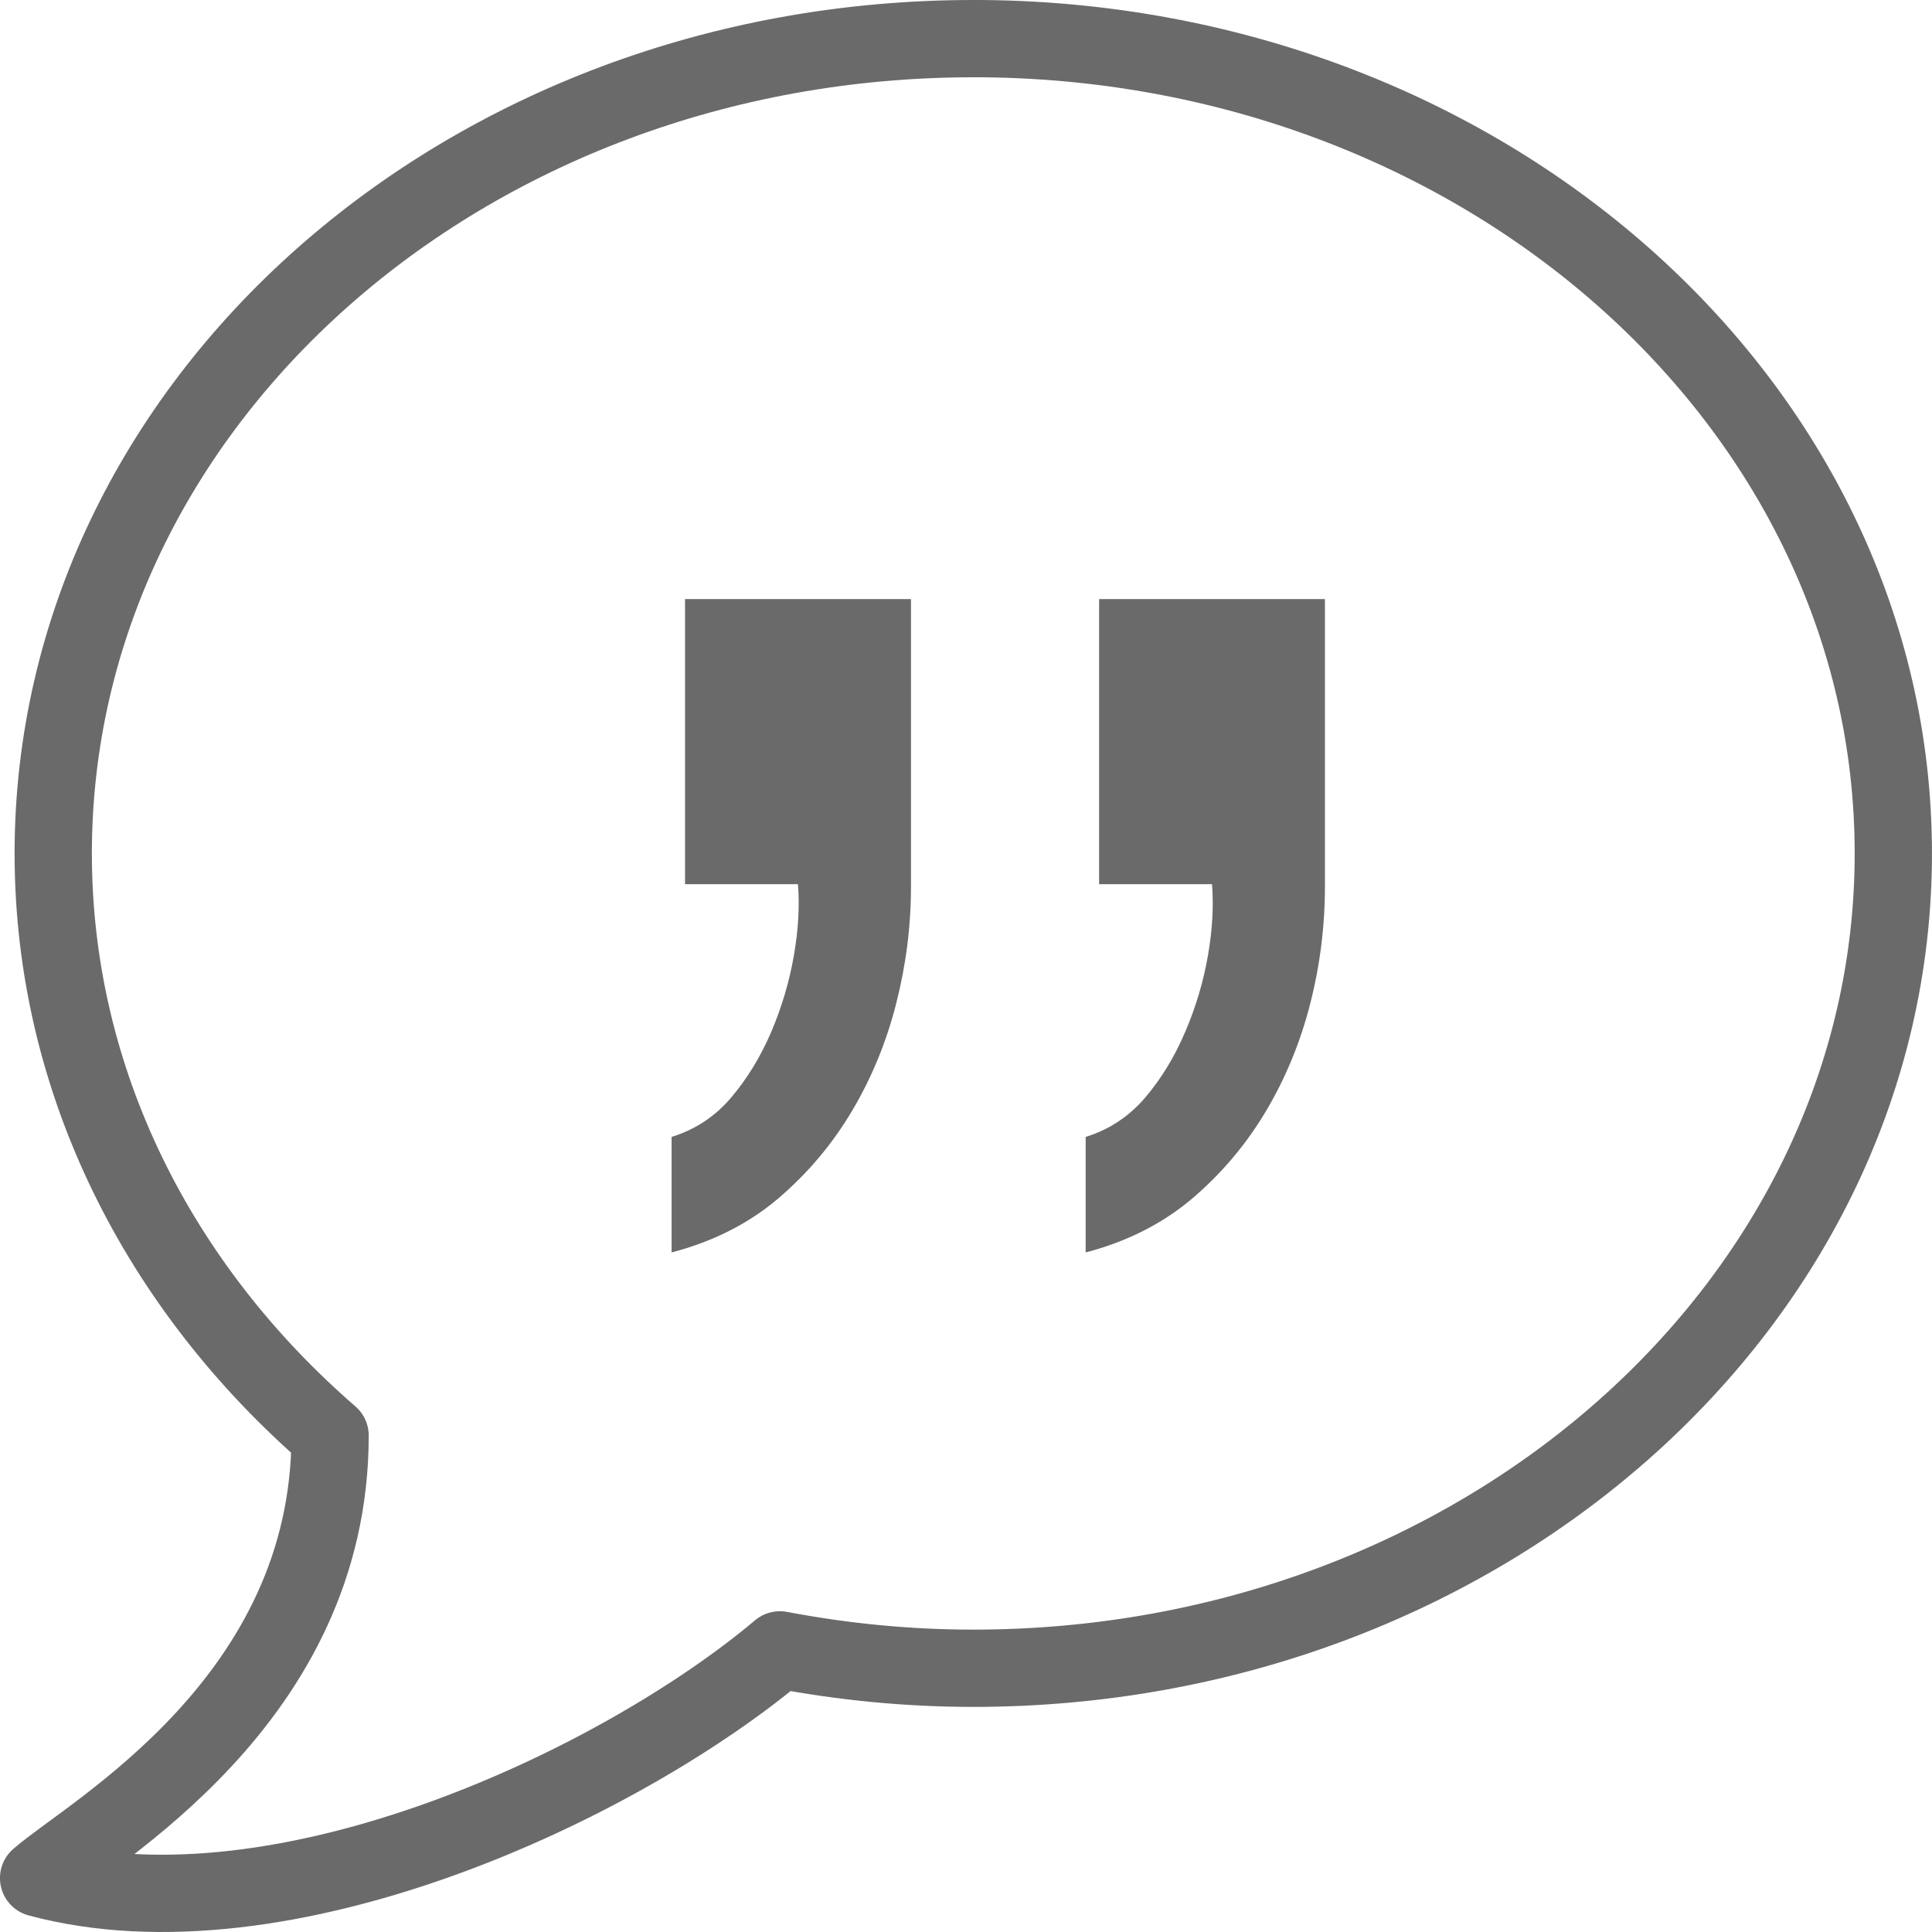 <?xml version="1.0" encoding="UTF-8" standalone="no"?>
<!-- Created with Inkscape (http://www.inkscape.org/) -->

<svg
   xmlns:dc="http://purl.org/dc/elements/1.1/"
   xmlns:cc="http://creativecommons.org/ns#"
   xmlns:rdf="http://www.w3.org/1999/02/22-rdf-syntax-ns#"
   xmlns:svg="http://www.w3.org/2000/svg"
   xmlns="http://www.w3.org/2000/svg"
   xmlns:sodipodi="http://sodipodi.sourceforge.net/DTD/sodipodi-0.dtd"
   xmlns:inkscape="http://www.inkscape.org/namespaces/inkscape"
   width="17.639mm"
   height="17.641mm"
   viewBox="0 0 62.5 62.507"
   id="svg6500"
   version="1.1"
   inkscape:version="0.91 r13725"
   sodipodi:docname="comment.svg">
  <defs
     id="defs6502" />
  <sodipodi:namedview
     id="base"
     pagecolor="#ffffff"
     bordercolor="#666666"
     borderopacity="1.0"
     inkscape:pageopacity="0.0"
     inkscape:pageshadow="2"
     inkscape:zoom="0.35"
     inkscape:cx="-459.46435"
     inkscape:cy="-100.17499"
     inkscape:document-units="px"
     inkscape:current-layer="layer1"
     showgrid="false"
     fit-margin-top="0"
     fit-margin-left="0"
     fit-margin-right="0"
     fit-margin-bottom="0"
     inkscape:window-width="1920"
     inkscape:window-height="855"
     inkscape:window-x="0"
     inkscape:window-y="0"
     inkscape:window-maximized="1" />
  <g
     inkscape:label="Layer 1"
     inkscape:groupmode="layer"
     id="layer1"
     transform="translate(-420.179,-369.68)">
    <path
       d="m 451.665,370.93 c -16.438,0 -29.764,11.8 -29.764,26.359 0,7.38 3.435,14.046 8.956,18.832 0,8.584 -7.715,12.822 -9.429,14.315 7.916,2.13 18.841,-3.054 23.981,-7.383 2.018,0.383 4.109,0.595 6.255,0.595 16.436,0 29.764,-11.803 29.764,-26.36 0,-14.559 -13.328,-26.359 -29.764,-26.359 z"
       style="fill:none;stroke:#6a6a6a;stroke-width:2.5;stroke-linecap:round;stroke-linejoin:round;stroke-miterlimit:10;stroke-dasharray:none;stroke-opacity:1"
       id="path5930"
       inkscape:connector-curvature="0" />
    <path
       d="m 463.04,398.369 c 0,1.274 -0.159,2.541 -0.477,3.786 -0.319,1.246 -0.796,2.406 -1.434,3.476 -0.64,1.075 -1.436,2.016 -2.393,2.831 -0.959,0.806 -2.101,1.386 -3.436,1.734 l 0,-3.737 c 0.754,-0.234 1.391,-0.651 1.915,-1.26 0.52,-0.609 0.955,-1.316 1.302,-2.13 0.35,-0.814 0.594,-1.643 0.739,-2.478 0.146,-0.843 0.188,-1.614 0.131,-2.308 l -3.652,0 0,-9.223 7.305,0 0,9.307 z m -13.391,0 c 0,1.274 -0.163,2.541 -0.481,3.786 -0.319,1.246 -0.796,2.406 -1.434,3.476 -0.64,1.075 -1.436,2.016 -2.393,2.831 -0.955,0.806 -2.101,1.386 -3.436,1.734 l 0,-3.737 c 0.754,-0.234 1.395,-0.651 1.915,-1.26 0.52,-0.609 0.955,-1.316 1.306,-2.13 0.346,-0.814 0.59,-1.643 0.735,-2.478 0.146,-0.843 0.189,-1.614 0.131,-2.308 l -3.652,0 0,-9.223 7.309,0 0,9.307 z"
       style="fill:#6a6a6a;fill-opacity:1;fill-rule:nonzero;stroke:none"
       id="path5934"
       inkscape:connector-curvature="0" />
  </g>
</svg>
